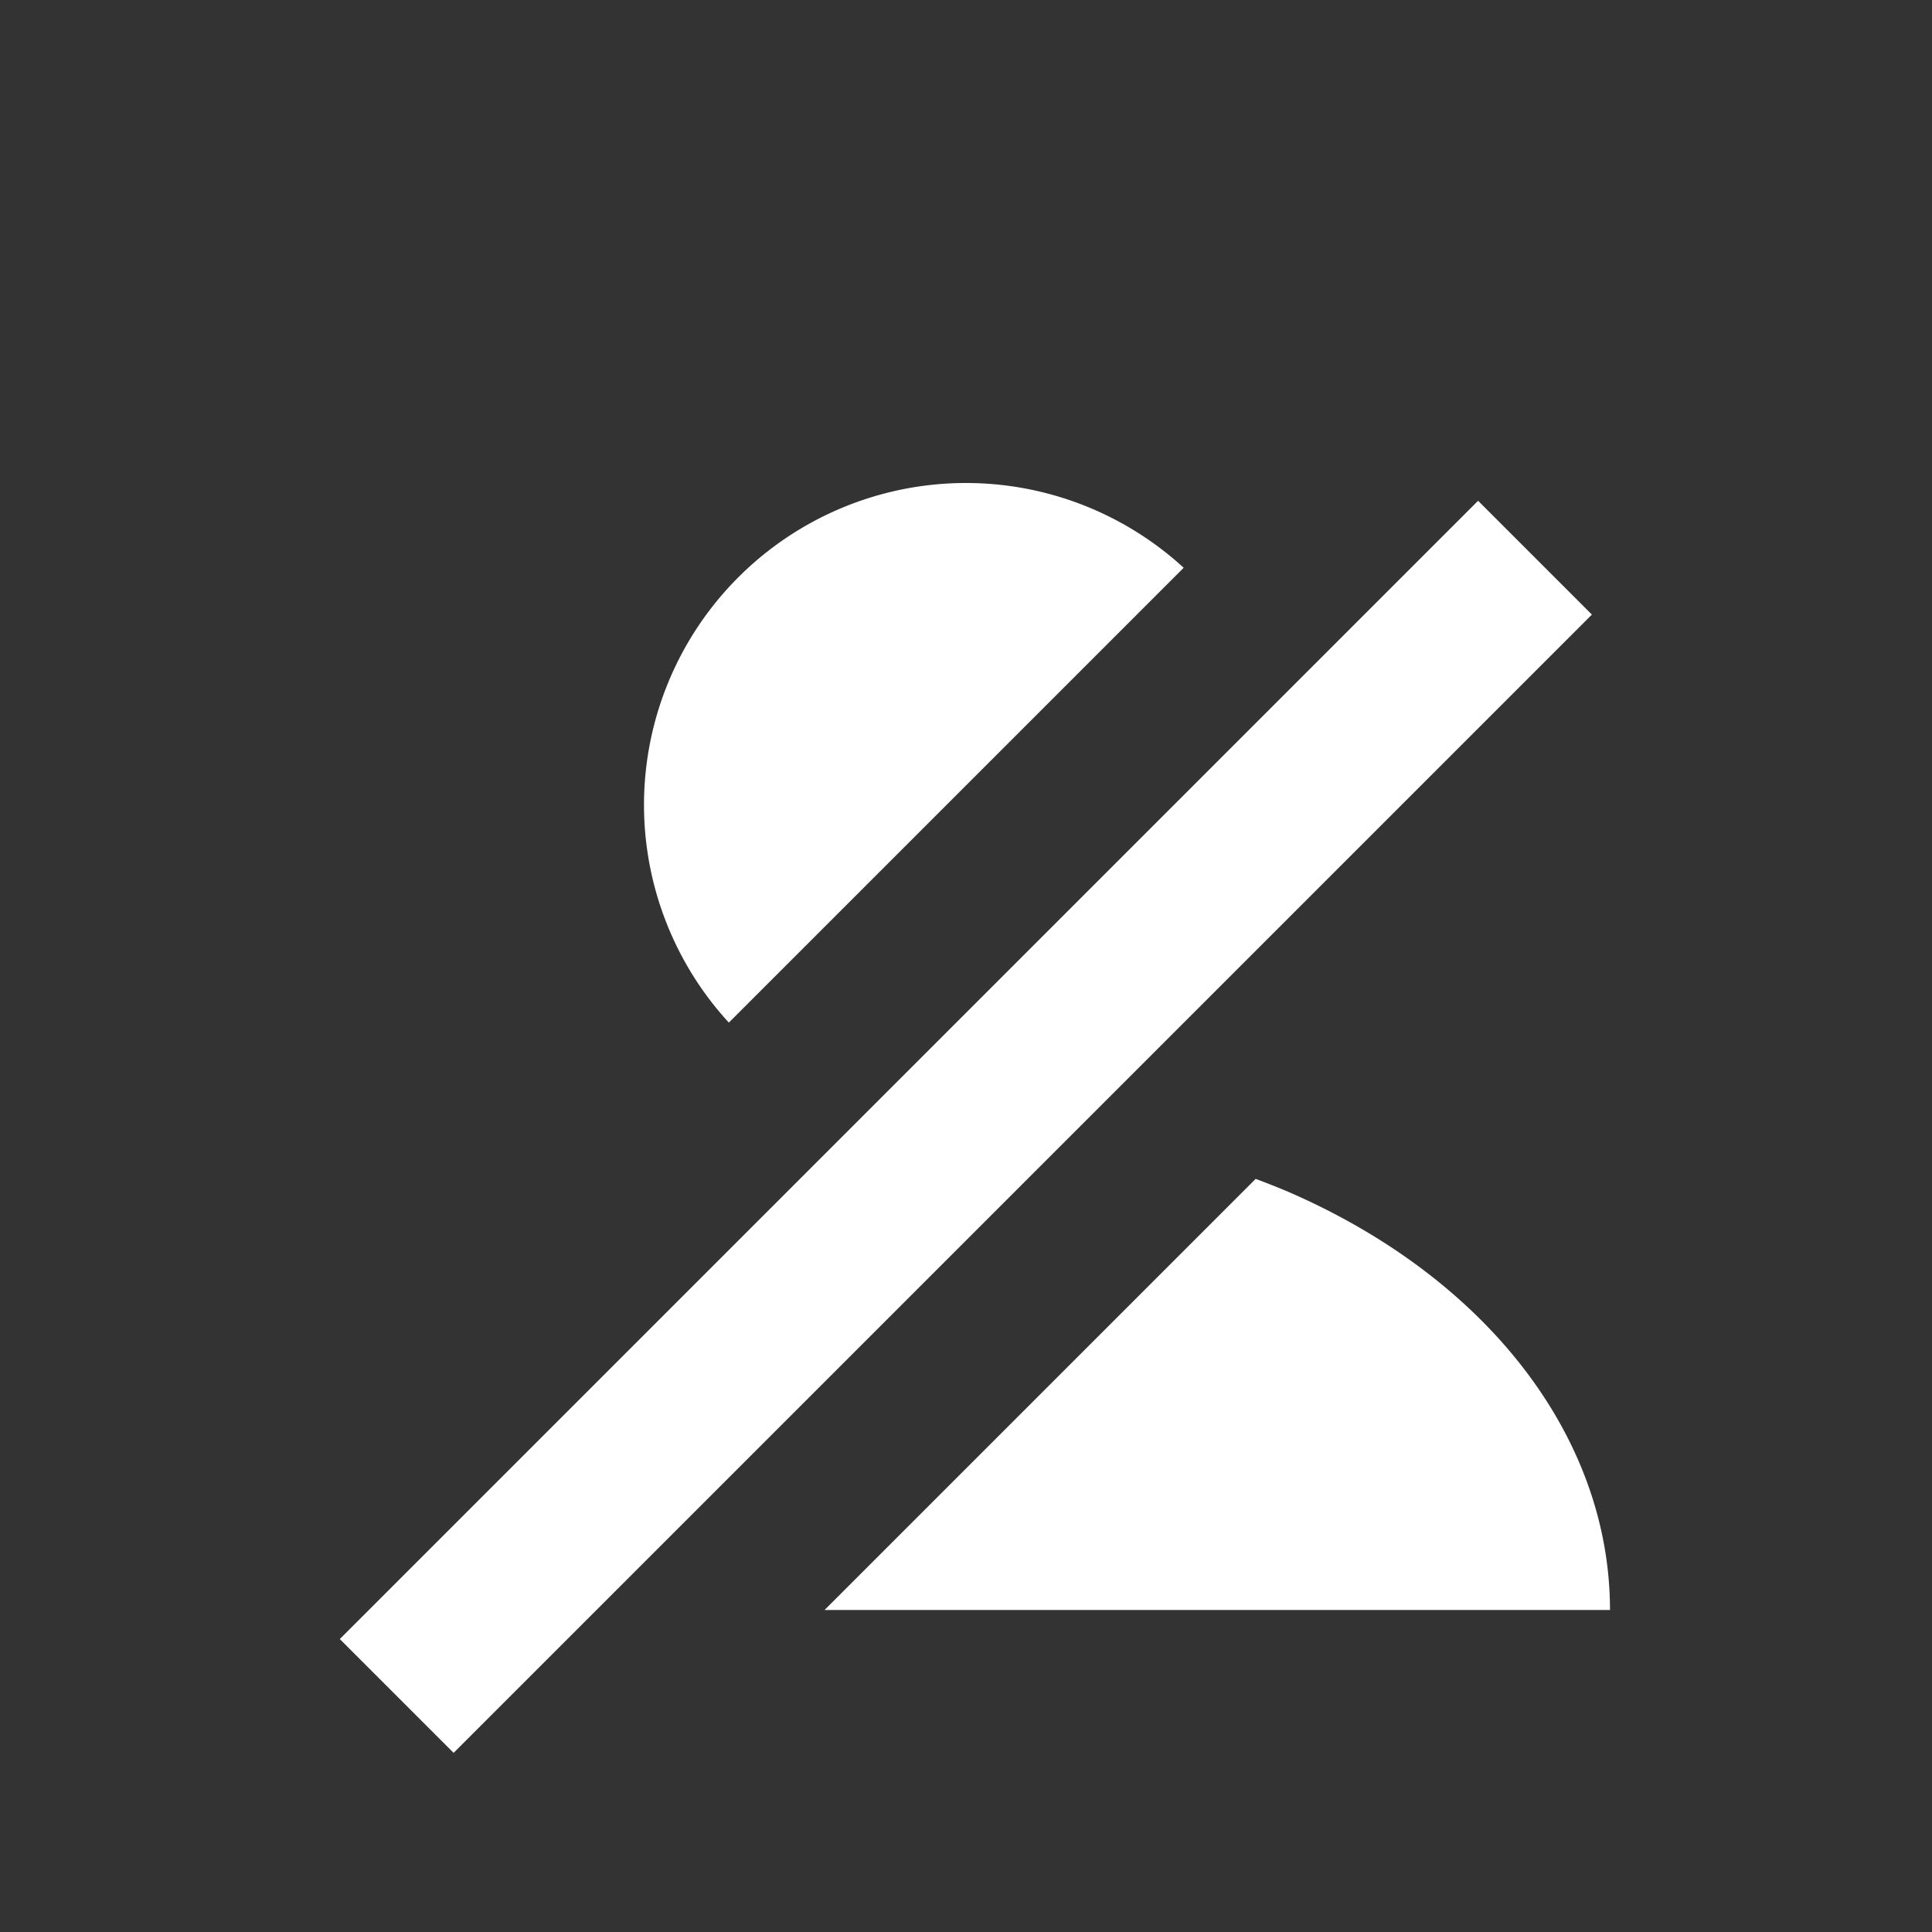 <?xml version="1.0" encoding="UTF-8" standalone="no"?>
<!-- Created with Inkscape (http://www.inkscape.org/) -->

<svg
   width="480"
   height="480"
   viewBox="0 0 127 127"
   version="1.1"
   id="svg5"
   xml:space="preserve"
   inkscape:version="1.2.1 (9c6d41e410, 2022-07-14)"
   sodipodi:docname="bounty.svg"
   inkscape:export-filename="20 Parsecs\images\bounty.png"
   inkscape:export-xdpi="2.4000001"
   inkscape:export-ydpi="2.4000001"
   xmlns:inkscape="http://www.inkscape.org/namespaces/inkscape"
   xmlns:sodipodi="http://sodipodi.sourceforge.net/DTD/sodipodi-0.dtd"
   xmlns="http://www.w3.org/2000/svg"
   xmlns:svg="http://www.w3.org/2000/svg"><rect x="0" y="0" width="127" height="127" fill="#333333" stroke="none"/><sodipodi:namedview
     id="namedview7"
     pagecolor="#353535"
     bordercolor="#000000"
     borderopacity="0.25"
     inkscape:showpageshadow="2"
     inkscape:pageopacity="0"
     inkscape:pagecheckerboard="0"
     inkscape:deskcolor="#d1d1d1"
     inkscape:document-units="mm"
     showgrid="true"
     inkscape:zoom="0.26362495"
     inkscape:cx="-1035.5621"
     inkscape:cy="531.05747"
     inkscape:window-width="1920"
     inkscape:window-height="1017"
     inkscape:window-x="-8"
     inkscape:window-y="-8"
     inkscape:window-maximized="1"
     inkscape:current-layer="layer1"><inkscape:grid
       type="xygrid"
       id="grid419"
       spacingx="5.292"
       spacingy="5.292"
       empspacing="2"
       originx="0"
       originy="0" /></sodipodi:namedview><defs
     id="defs2" /><g
     inkscape:label="Réteg 1"
     inkscape:groupmode="layer"
     id="layer1"><path
       id="path602"
       style="fill:#ffffff;fill-rule:evenodd;stroke:none;stroke-width:0.306;stroke-linecap:round;stroke-linejoin:round;paint-order:stroke fill markers;stop-color:#000000"
       d="M 63.5 -31.75 A 21.167 21.167 0 0 1 42.333 -52.917 A 21.167 21.167 0 0 1 47.911 -67.221 L 77.809 -37.323 A 21.167 21.167 0 0 1 63.5 -31.75 z M 82.54 -77.494 L 54.201 -105.833 L 105.833 -105.833 A 42.333 31.75 0 0 1 84.667 -78.337 A 42.333 31.75 0 0 1 82.54 -77.494 z "
       transform="scale(1,-1)" /><rect
       style="fill:#ffffff;fill-rule:evenodd;stroke-width:0.265;stroke-linecap:round;stroke-linejoin:round;paint-order:stroke fill markers;stop-color:#000000"
       id="rect295"
       width="105.833"
       height="10.583"
       x="-45.433"
       y="91.994"
       ry="0"
       transform="matrix(-0.707,0.707,0.707,0.707,0,0)" /></g></svg>
